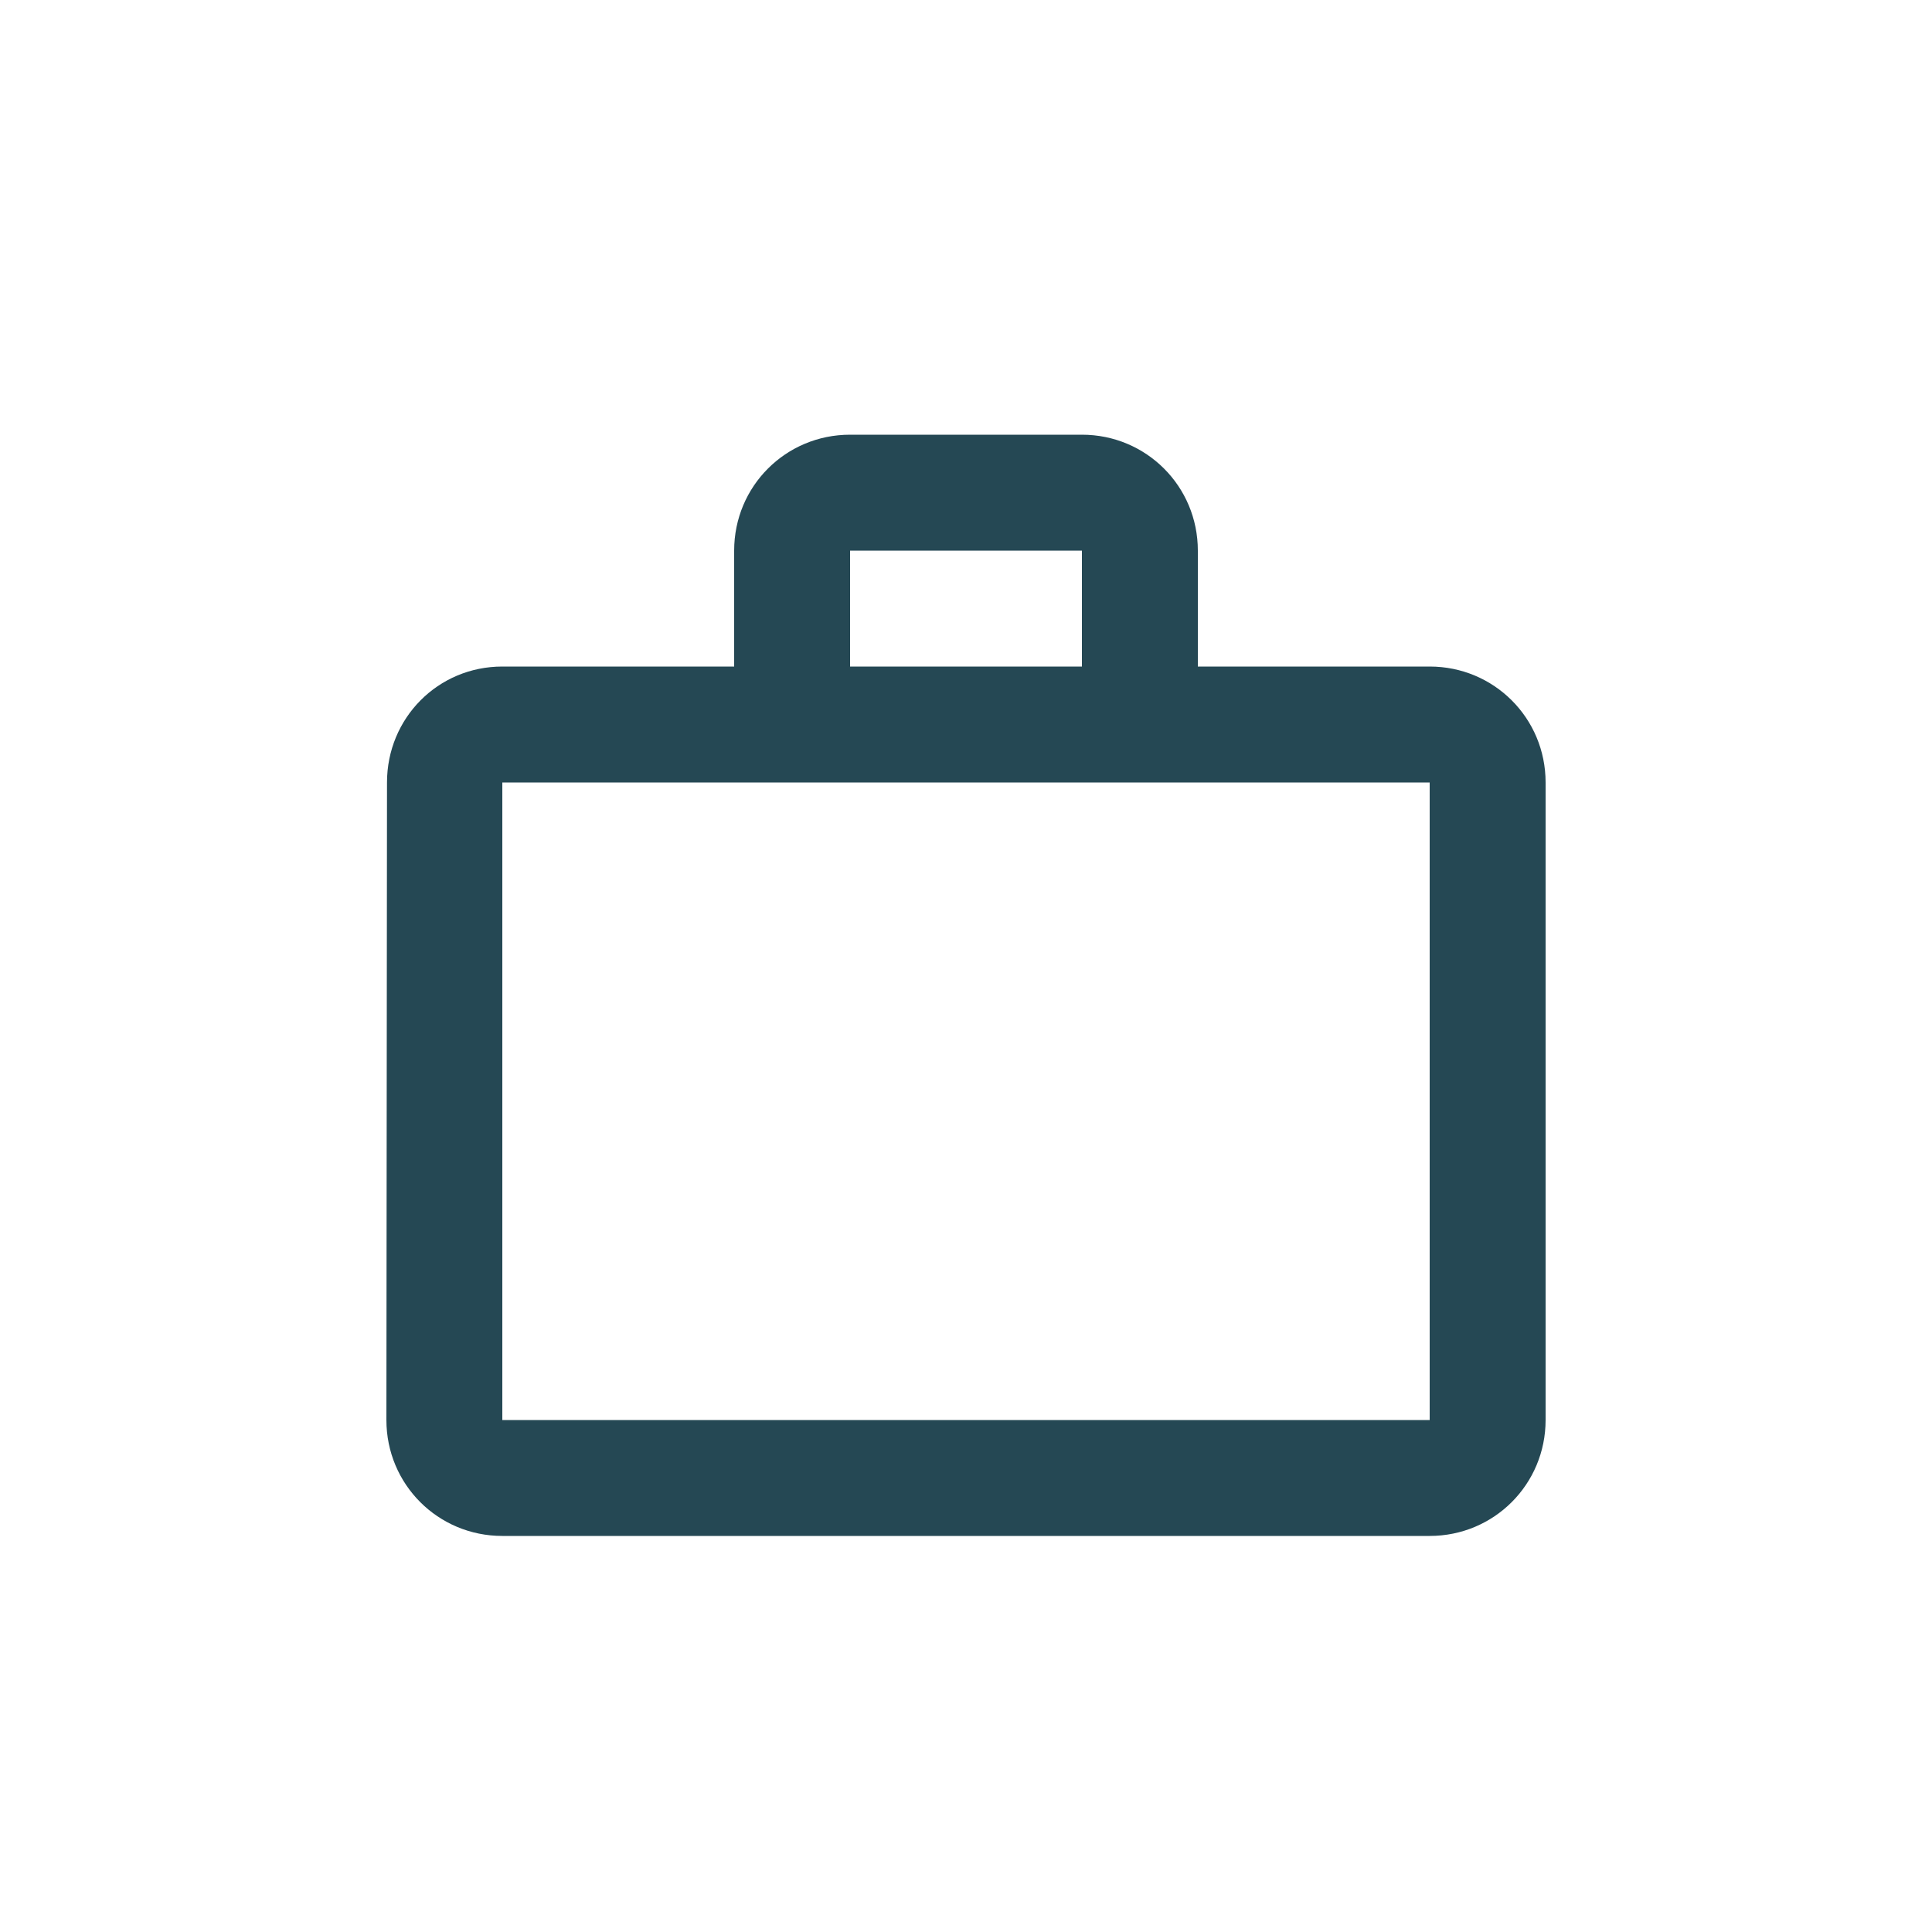 <svg width="32" height="32" viewBox="0 0 32 32" fill="none" xmlns="http://www.w3.org/2000/svg">
<path fill-rule="evenodd" clip-rule="evenodd" d="M25.6 12.96C25.6 11.894 24.745 11.04 23.68 11.04H19.84V9.12C19.84 8.054 18.985 7.2 17.92 7.2H14.08C13.014 7.2 12.16 8.054 12.16 9.12V11.04H8.32C7.254 11.04 6.41 11.894 6.41 12.96L6.4 23.52C6.4 24.585 7.254 25.44 8.32 25.44H23.68C24.745 25.44 25.6 24.585 25.6 23.52V12.96ZM17.92 11.04V9.12H14.08V11.04H17.92ZM8.32 12.96V23.52H23.68V12.96H8.32Z" fill="#254854"/>
</svg>

